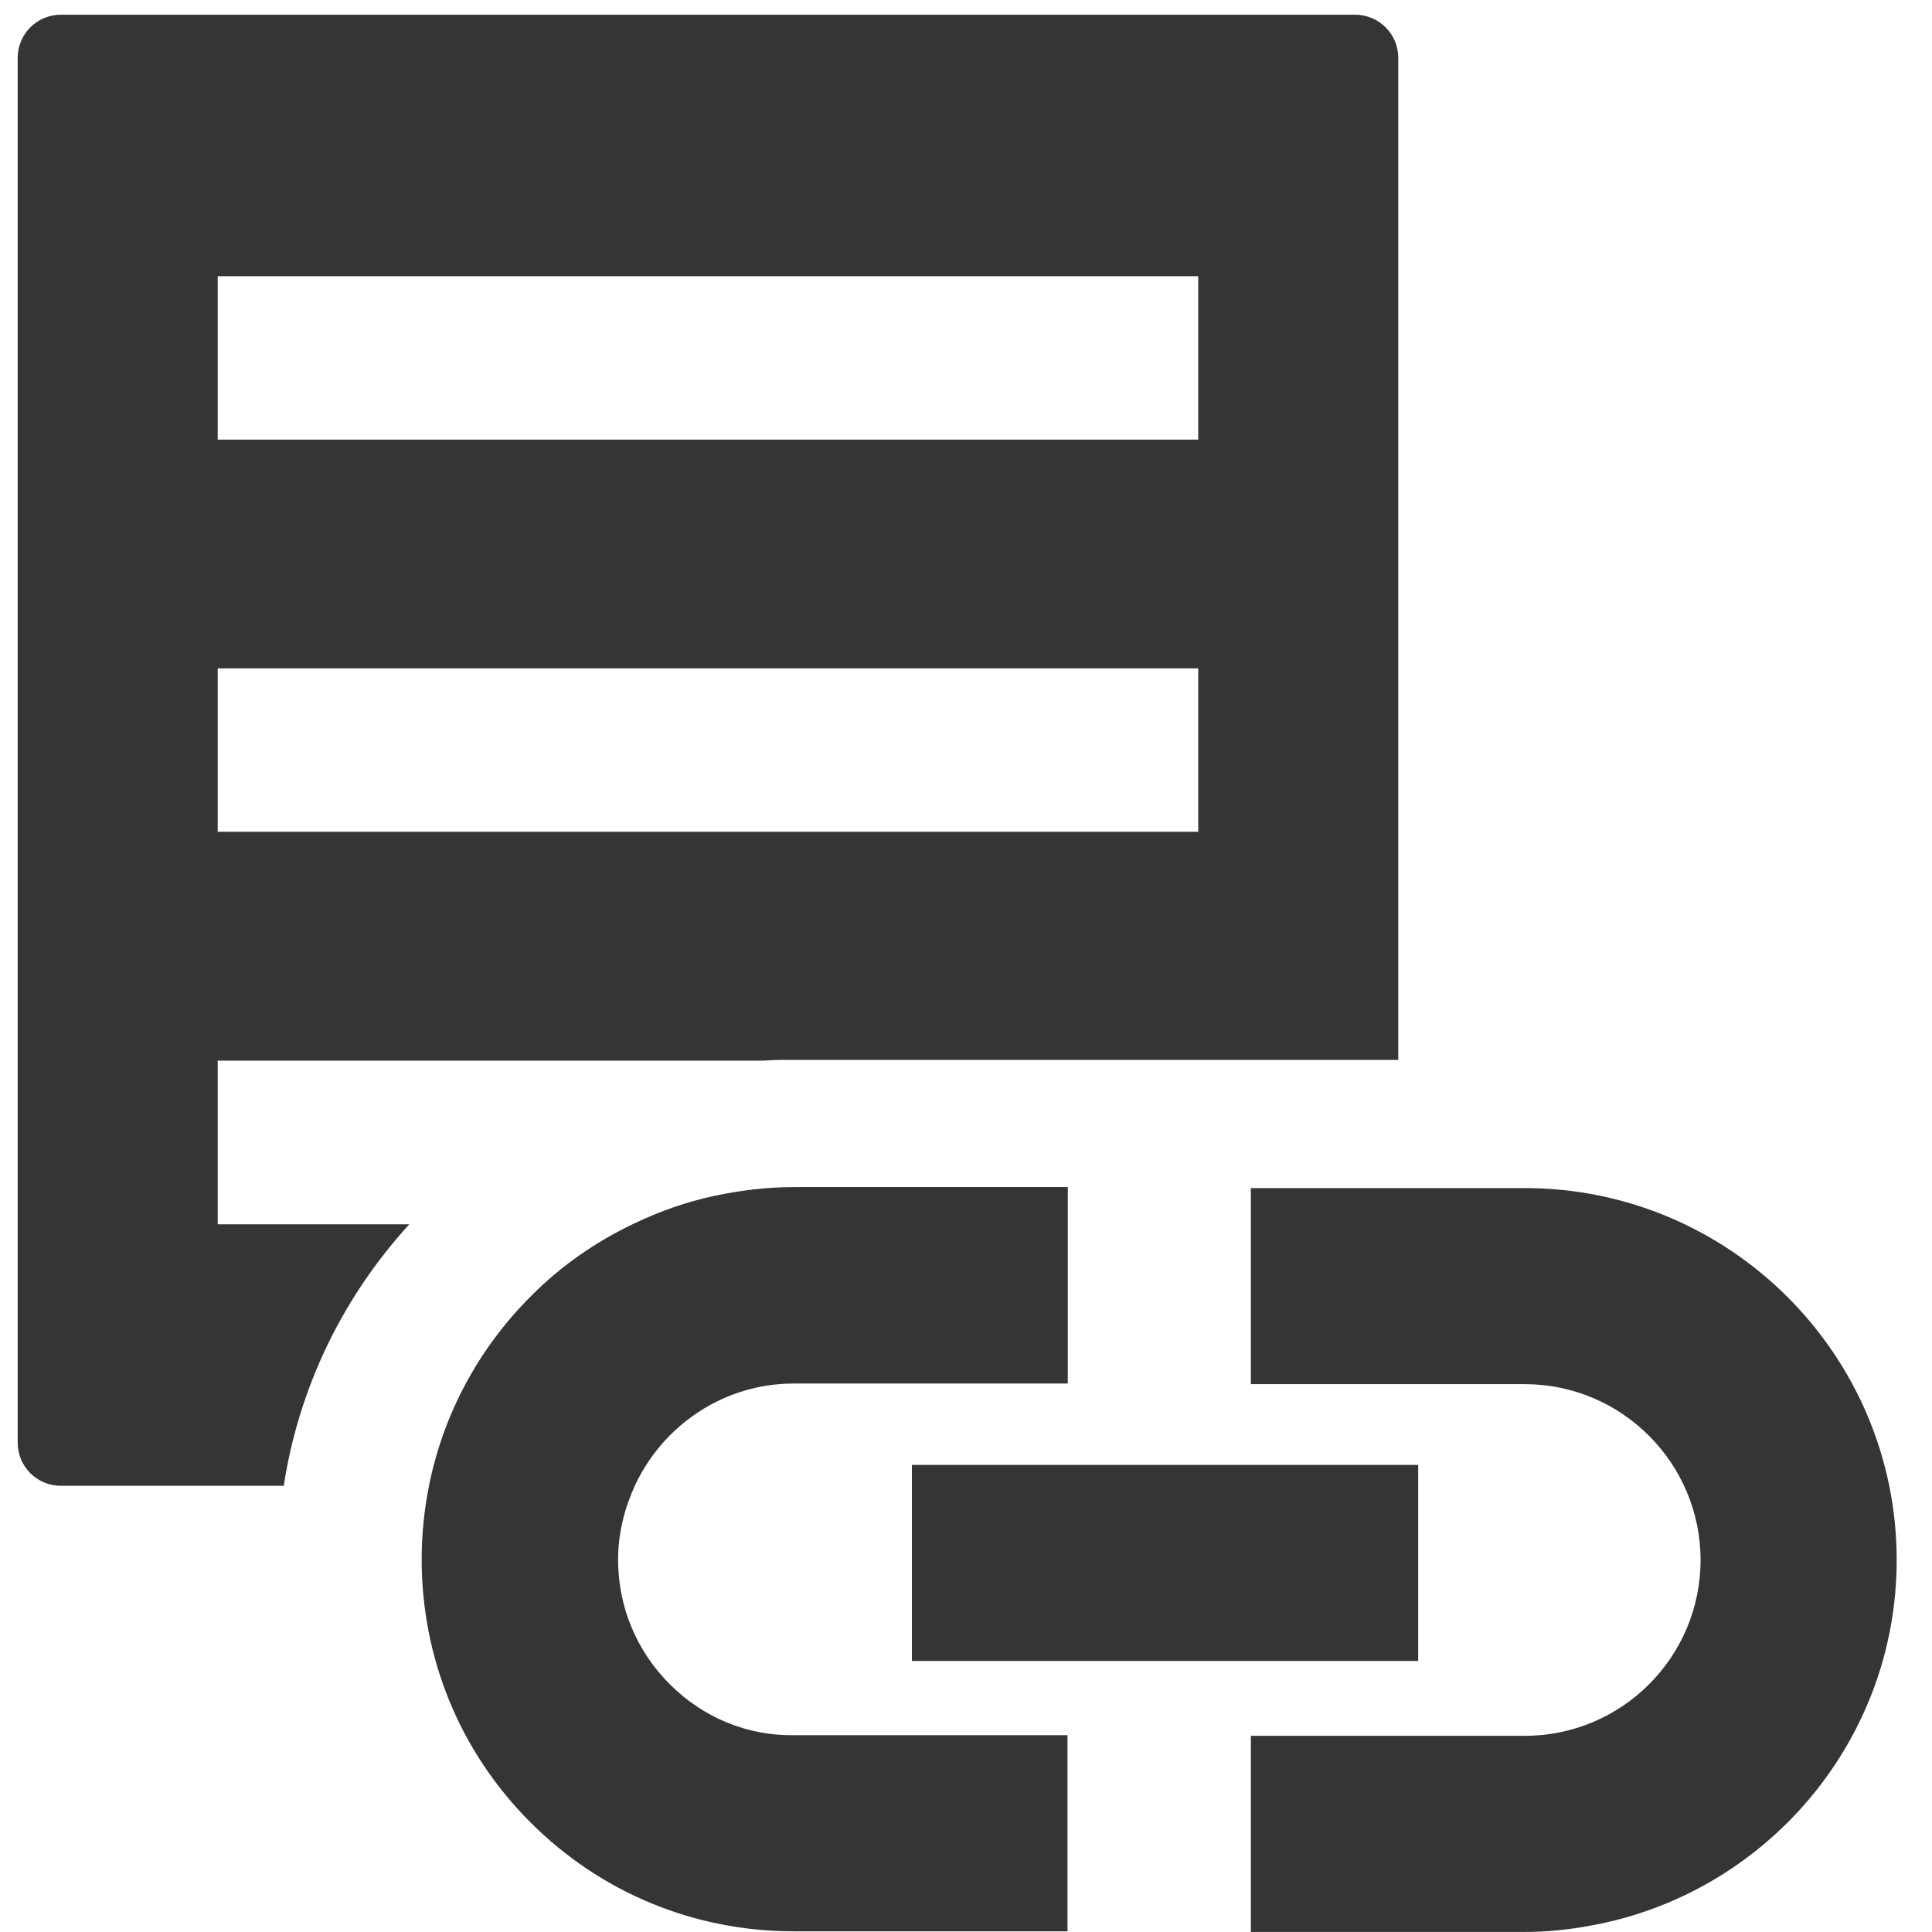 <svg width="39" height="39" viewBox="0 0 39 39" fill="none" xmlns="http://www.w3.org/2000/svg">
<path d="M4.395 21.41H15.42C15.525 21.403 15.631 21.396 15.743 21.396H28.226V1.168C28.226 0.686 27.836 0.297 27.355 0.297H1.228C0.747 0.297 0.357 0.686 0.357 1.168V29.122C0.357 29.604 0.747 29.993 1.228 29.993H5.728C6.038 27.974 6.942 26.16 8.261 24.715H4.395V21.41ZM4.395 5.575H24.188V8.874H4.395V5.575V5.575ZM4.395 13.492H24.188V16.791H4.395V13.492V13.492Z" fill="black" fill-opacity="0.79"/>
<path d="M13.52 33.998C12.847 33.325 12.477 32.434 12.477 31.484C12.477 30.943 12.609 30.442 12.82 29.98C13.387 28.772 14.608 27.928 16.027 27.928H21.555V26.661V24.695V24.015V23.963H16.027C15.479 23.963 14.938 24.029 14.417 24.141C13.856 24.26 13.322 24.451 12.807 24.695C12.042 25.058 11.329 25.546 10.716 26.166C9.66 27.222 8.954 28.541 8.664 29.973C8.565 30.461 8.512 30.963 8.512 31.477C8.512 33.483 9.29 35.37 10.709 36.788C12.127 38.207 14.014 38.986 16.02 38.986H21.549V36.399V35.027H16.02C15.083 35.04 14.192 34.671 13.52 33.998Z" fill="black" fill-opacity="0.79"/>
<path d="M30.779 23.983H28.232H25.25V24.035V26.674V27.941H28.232H30.779C32.738 27.941 34.328 29.538 34.328 31.491C34.328 33.45 32.738 35.04 30.779 35.04H25.25V36.412V38.999H30.779C31.227 38.999 31.669 38.953 32.098 38.873C35.608 38.247 38.287 35.179 38.287 31.491C38.287 27.347 34.916 23.983 30.779 23.983Z" fill="black" fill-opacity="0.79"/>
<path d="M18.408 29.986V33.529H28.628V29.571H28.08H18.408V29.986Z" fill="black" fill-opacity="0.79"/>
</svg>
